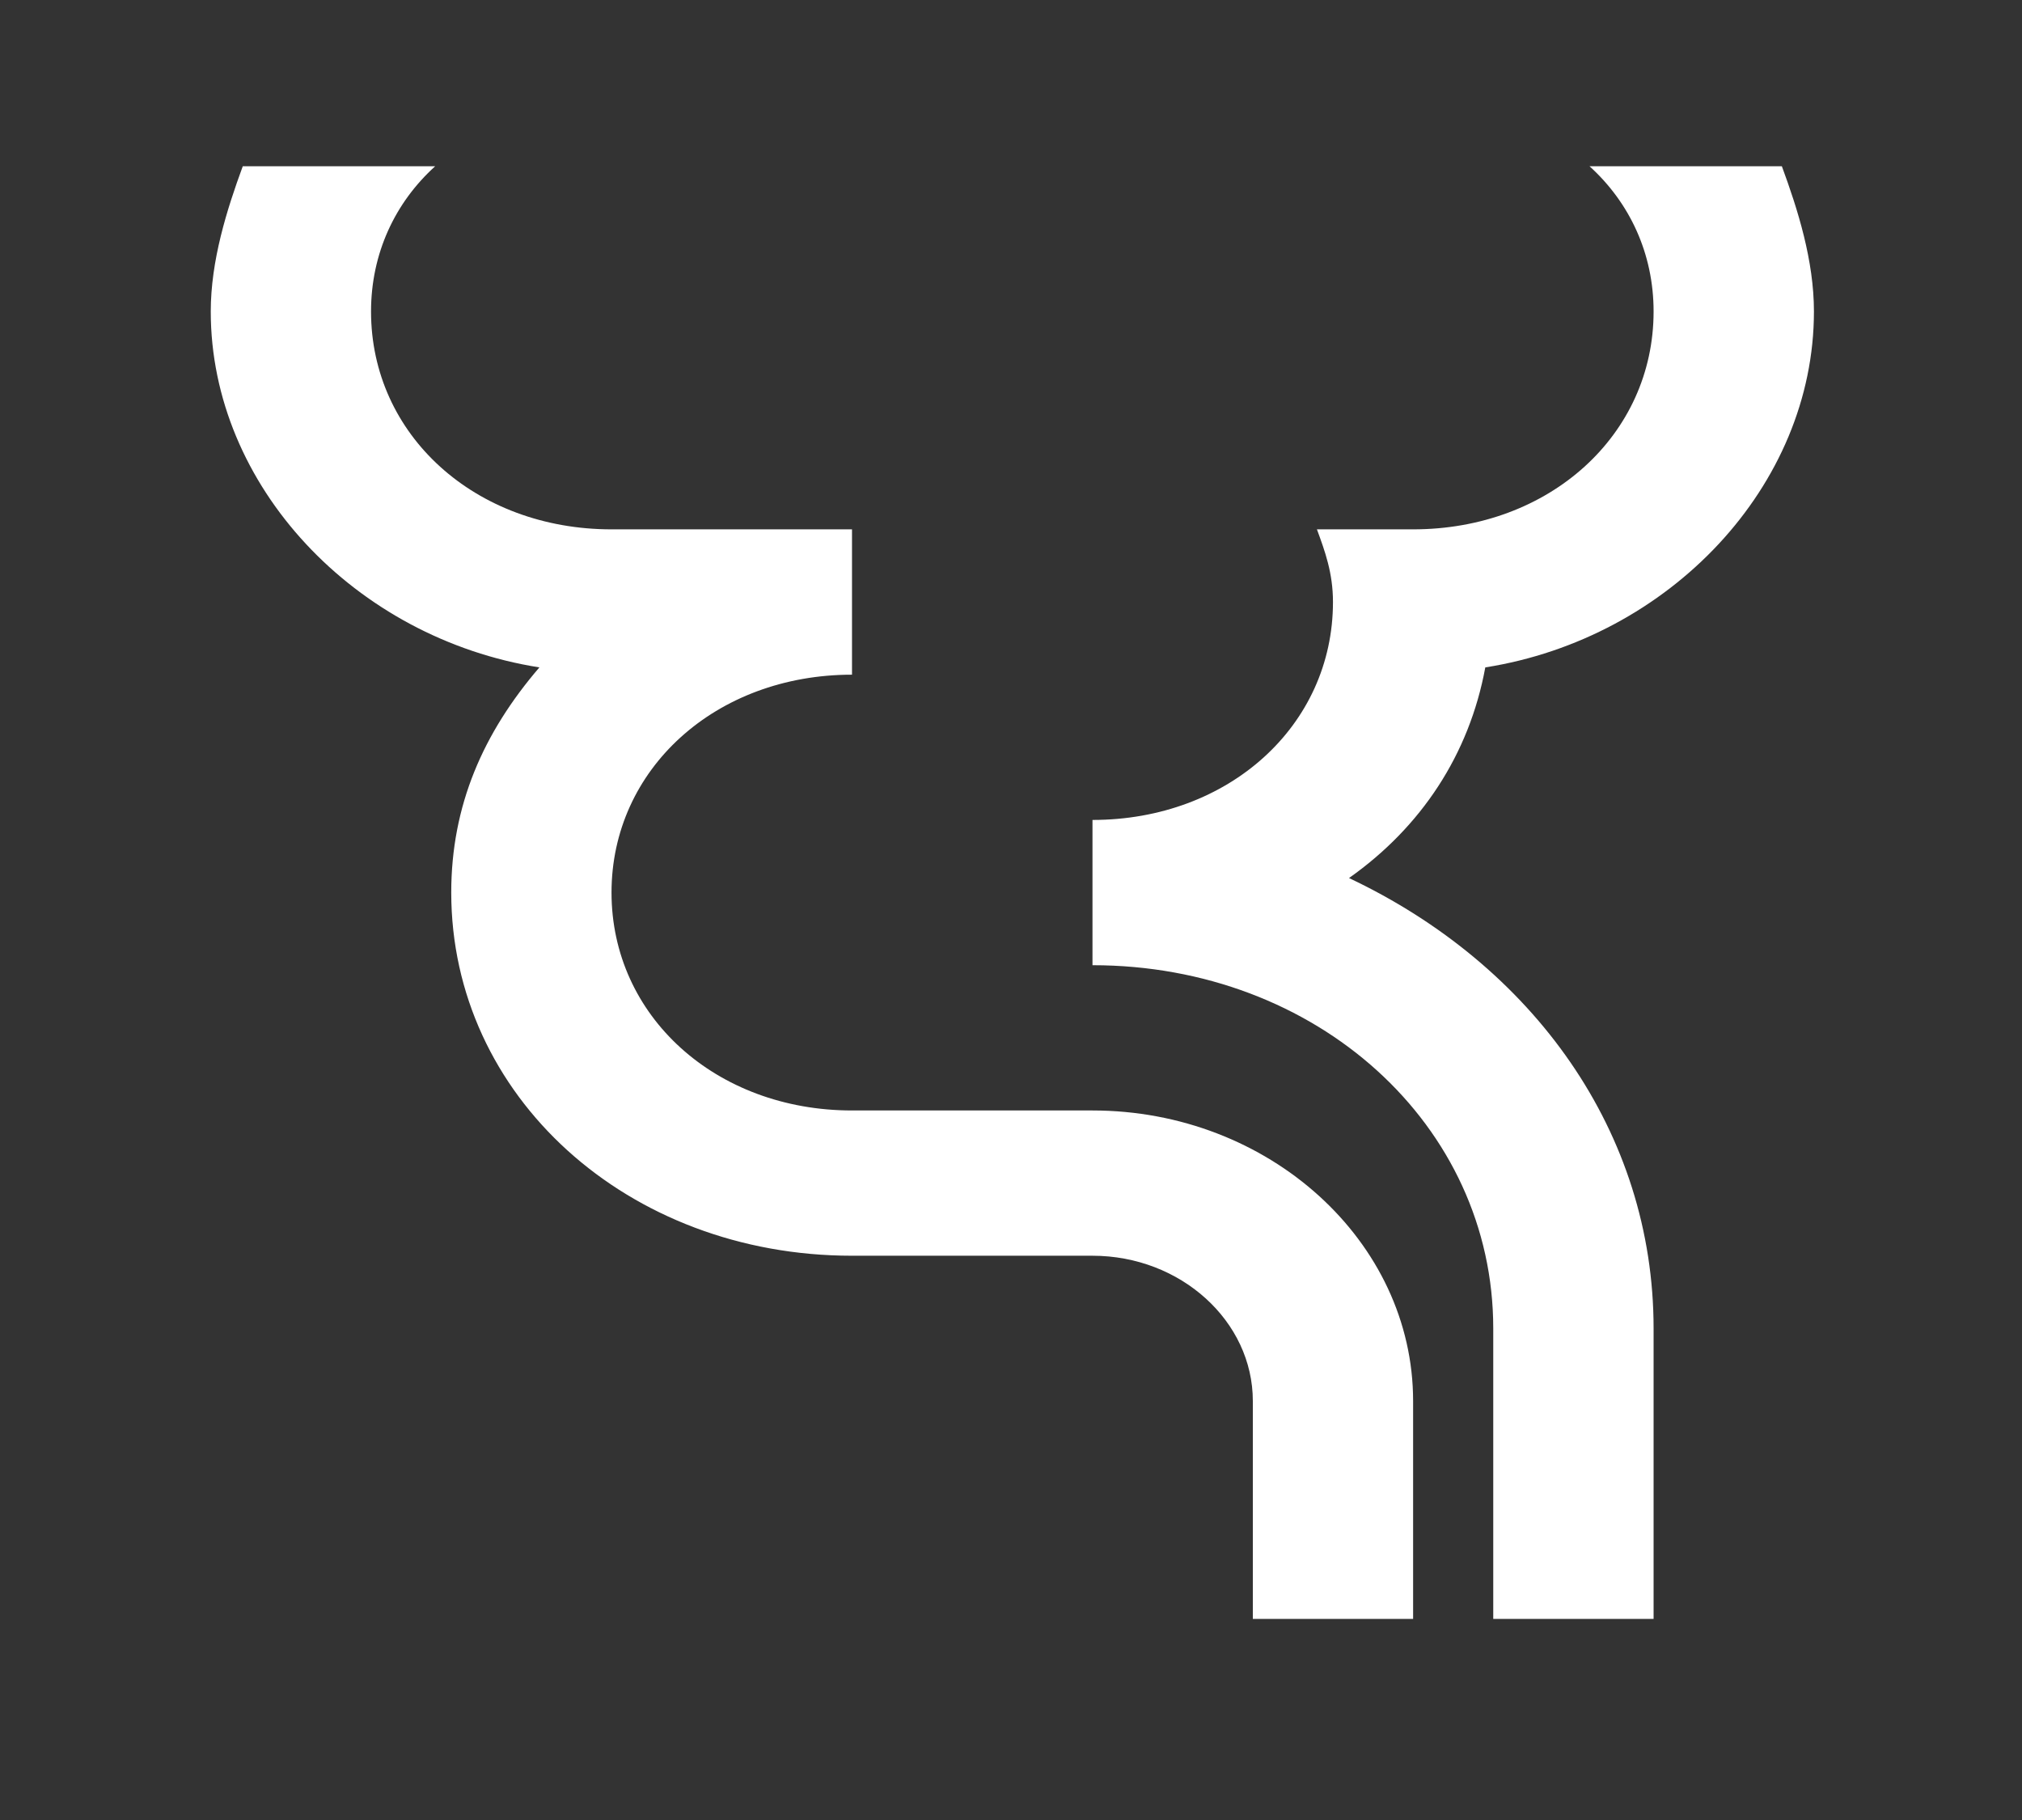 <svg width="30" height="27" viewBox="0 0 30 27" fill="none" xmlns="http://www.w3.org/2000/svg">
<rect x="0" y="0" width="30" height="27" fill="#333333" stroke="none"/>
<path d="M20.966 20.785V24.017H18.588V20.785C18.588 19.599 17.517 18.629 16.209 18.629H12.641C9.311 18.629 6.695 16.259 6.695 13.241C6.695 11.948 7.17 10.871 8.003 9.901C5.267 9.47 3.127 7.207 3.127 4.621C3.127 3.866 3.365 3.112 3.602 2.466H6.457C5.862 3.004 5.505 3.759 5.505 4.621C5.505 6.453 7.051 7.853 9.073 7.853H12.641V10.009C10.619 10.009 9.073 11.409 9.073 13.241C9.073 15.073 10.619 16.474 12.641 16.474H16.209C18.826 16.474 20.966 18.414 20.966 20.785ZM22.037 9.901C24.772 9.47 26.913 7.207 26.913 4.621C26.913 3.866 26.675 3.112 26.437 2.466H23.583C24.177 3.004 24.534 3.759 24.534 4.621C24.534 6.453 22.988 7.853 20.966 7.853H19.539C19.658 8.177 19.777 8.5 19.777 8.931C19.777 10.763 18.231 12.164 16.209 12.164V14.319C19.539 14.319 22.155 16.69 22.155 19.707V24.017H24.534V19.707C24.534 16.797 22.75 14.319 20.015 13.026C21.085 12.271 21.799 11.194 22.037 9.901Z" fill="white"/>
</svg>
